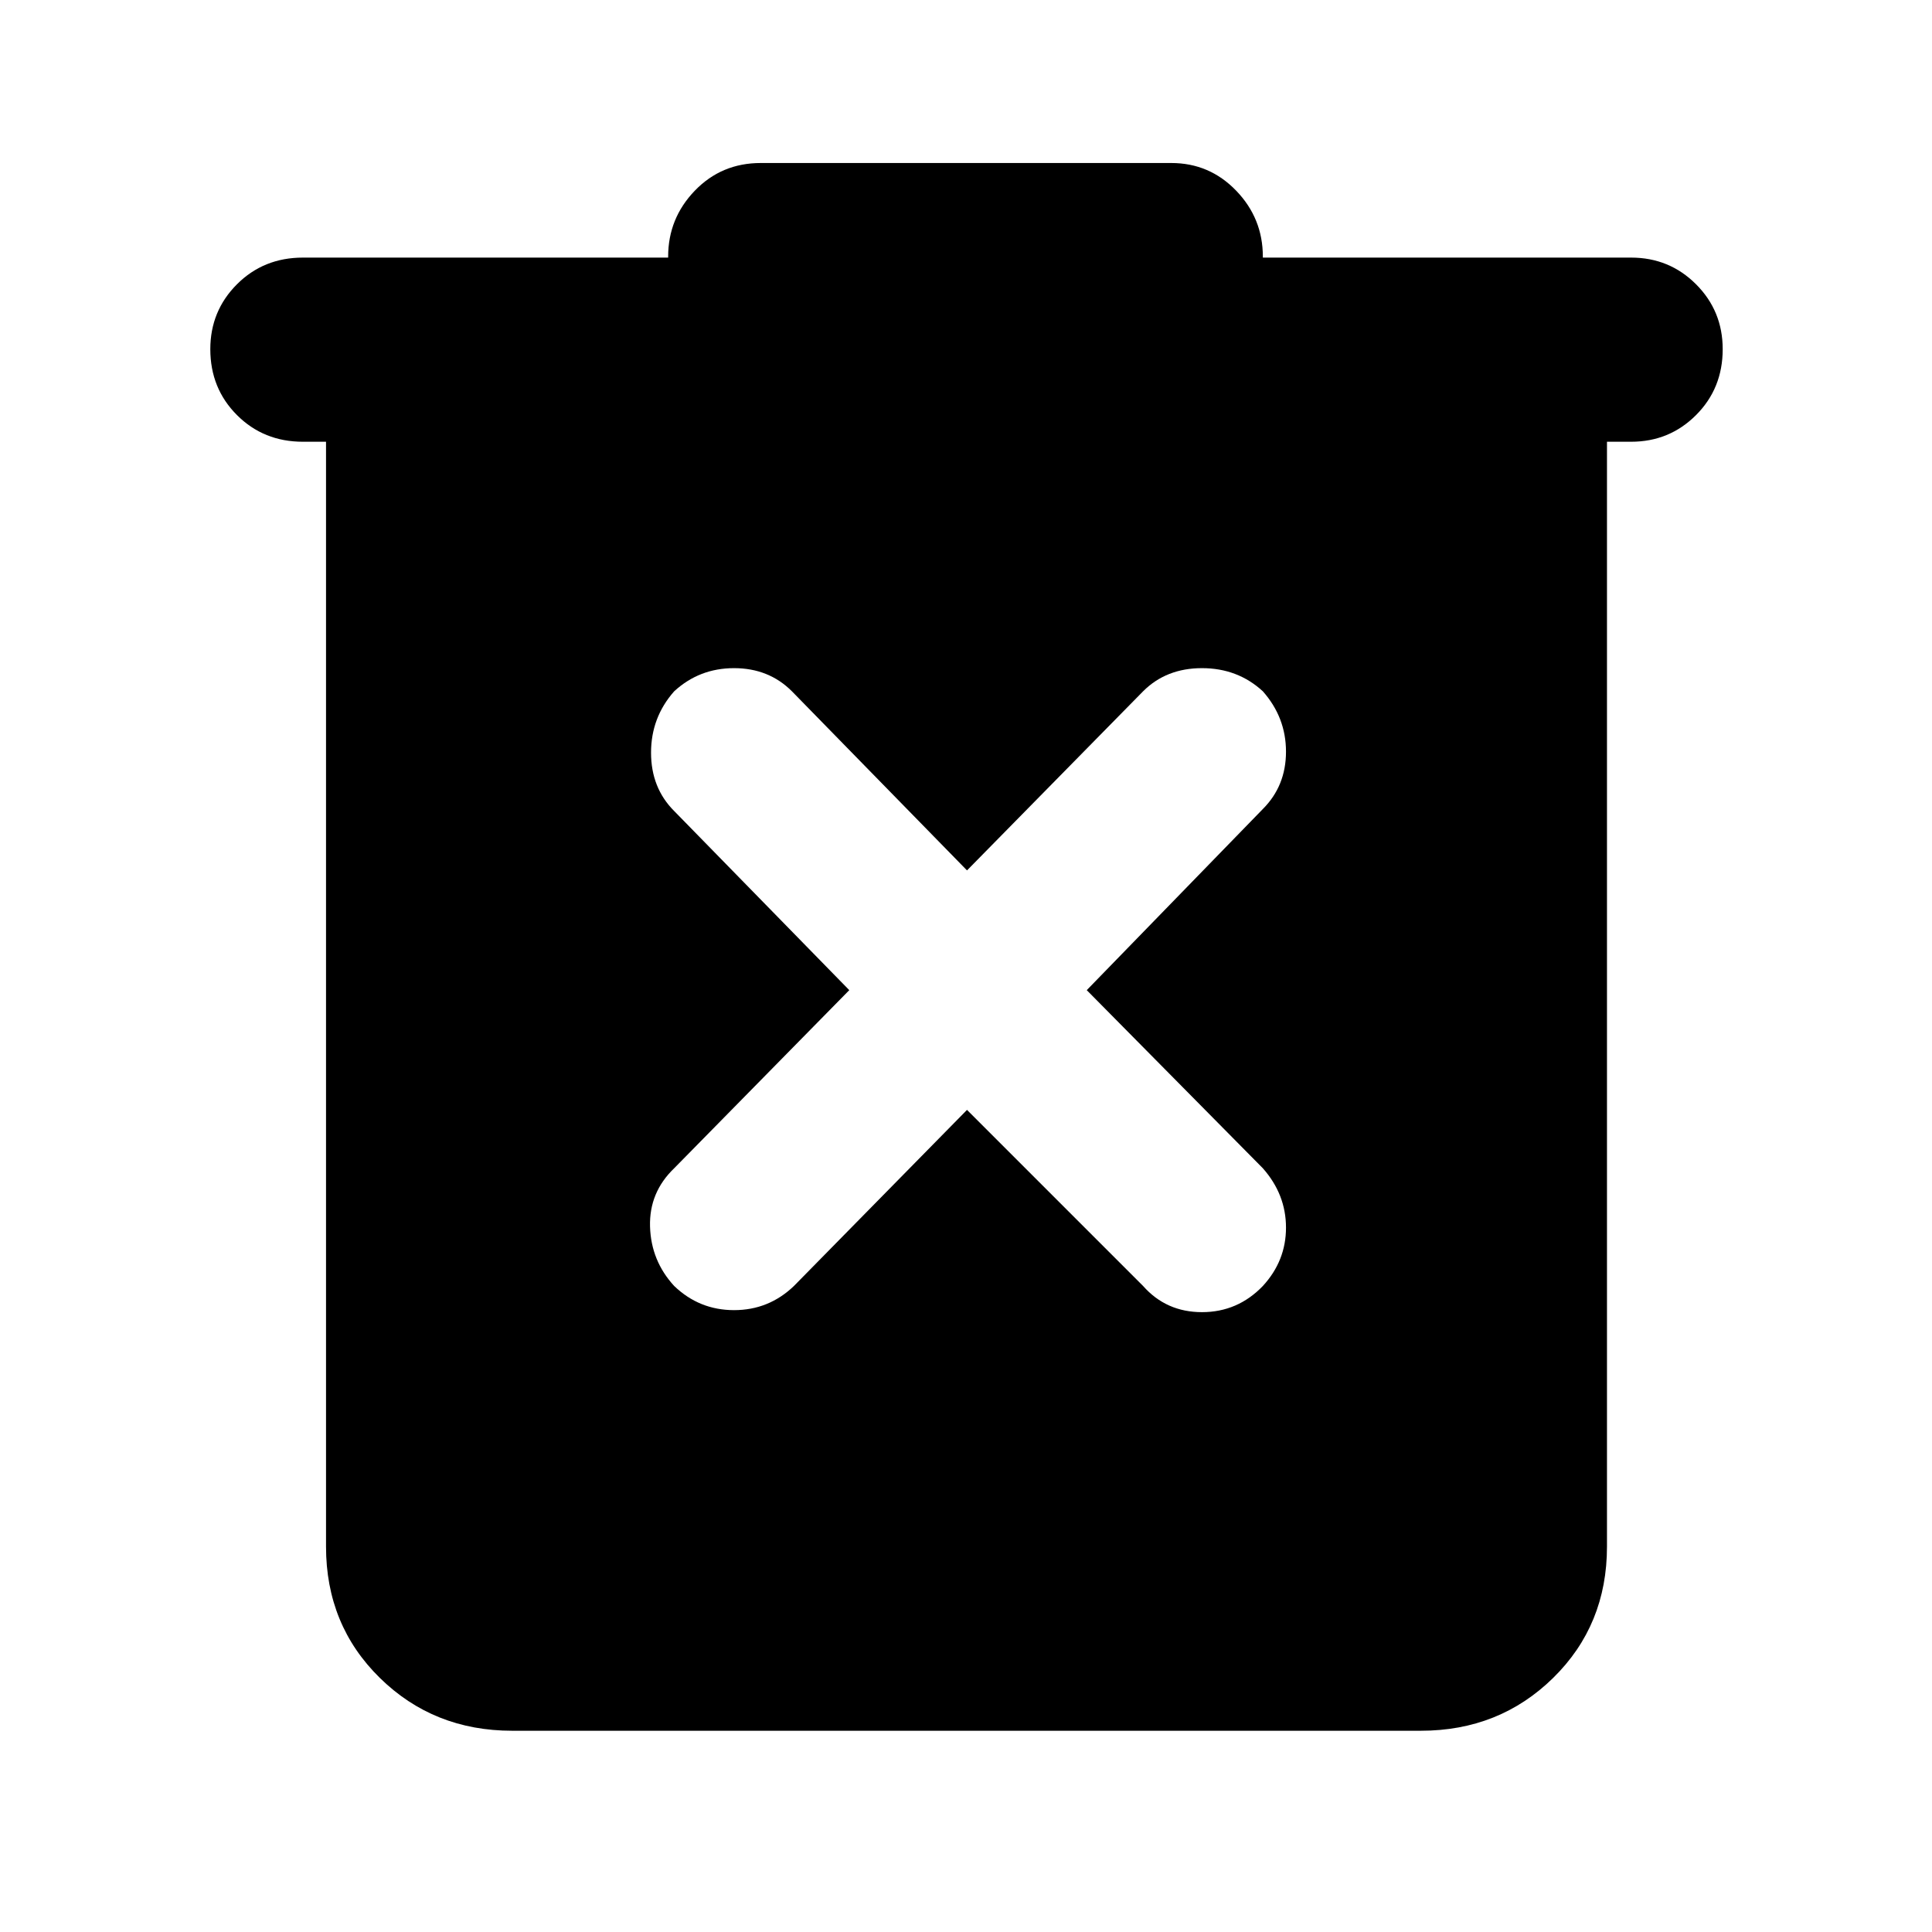 <svg xmlns="http://www.w3.org/2000/svg" height="48" viewBox="0 -960 960 960" width="48"><path d="M254.5-100q-39 0-65.75-26.25T162-191.5v-549h-11.5q-19.5 0-32.75-13.25T104.5-786.5q0-19 13.25-32.25T150.5-832H332v-.5q0-19 13.25-32.75T378-879h204q19 0 32.25 13.75t13.25 32.75v.5h183q19 0 32.25 13.25T856-786.5q0 19.5-13.25 32.75T810.5-740.5h-12v549q0 39-26.75 65.25T706-100H254.5Zm226-308.5L568-321q11.5 13 29.25 13t30.25-13q11.5-12.5 11.5-29t-11.5-29.5L540-468l87.5-90q11.5-11.5 11.5-28.5t-11.5-30Q615-628 597.25-628T568-616.5l-87.5 89-87-89Q382-628 364.75-628T335-616.5q-11.5 13-11.5 30.5t11.5 29l87 89-87 88.5q-12.5 12-12 29t12 29.5q12.5 12 29.75 12t29.75-12l86-87.5Z"/></svg>